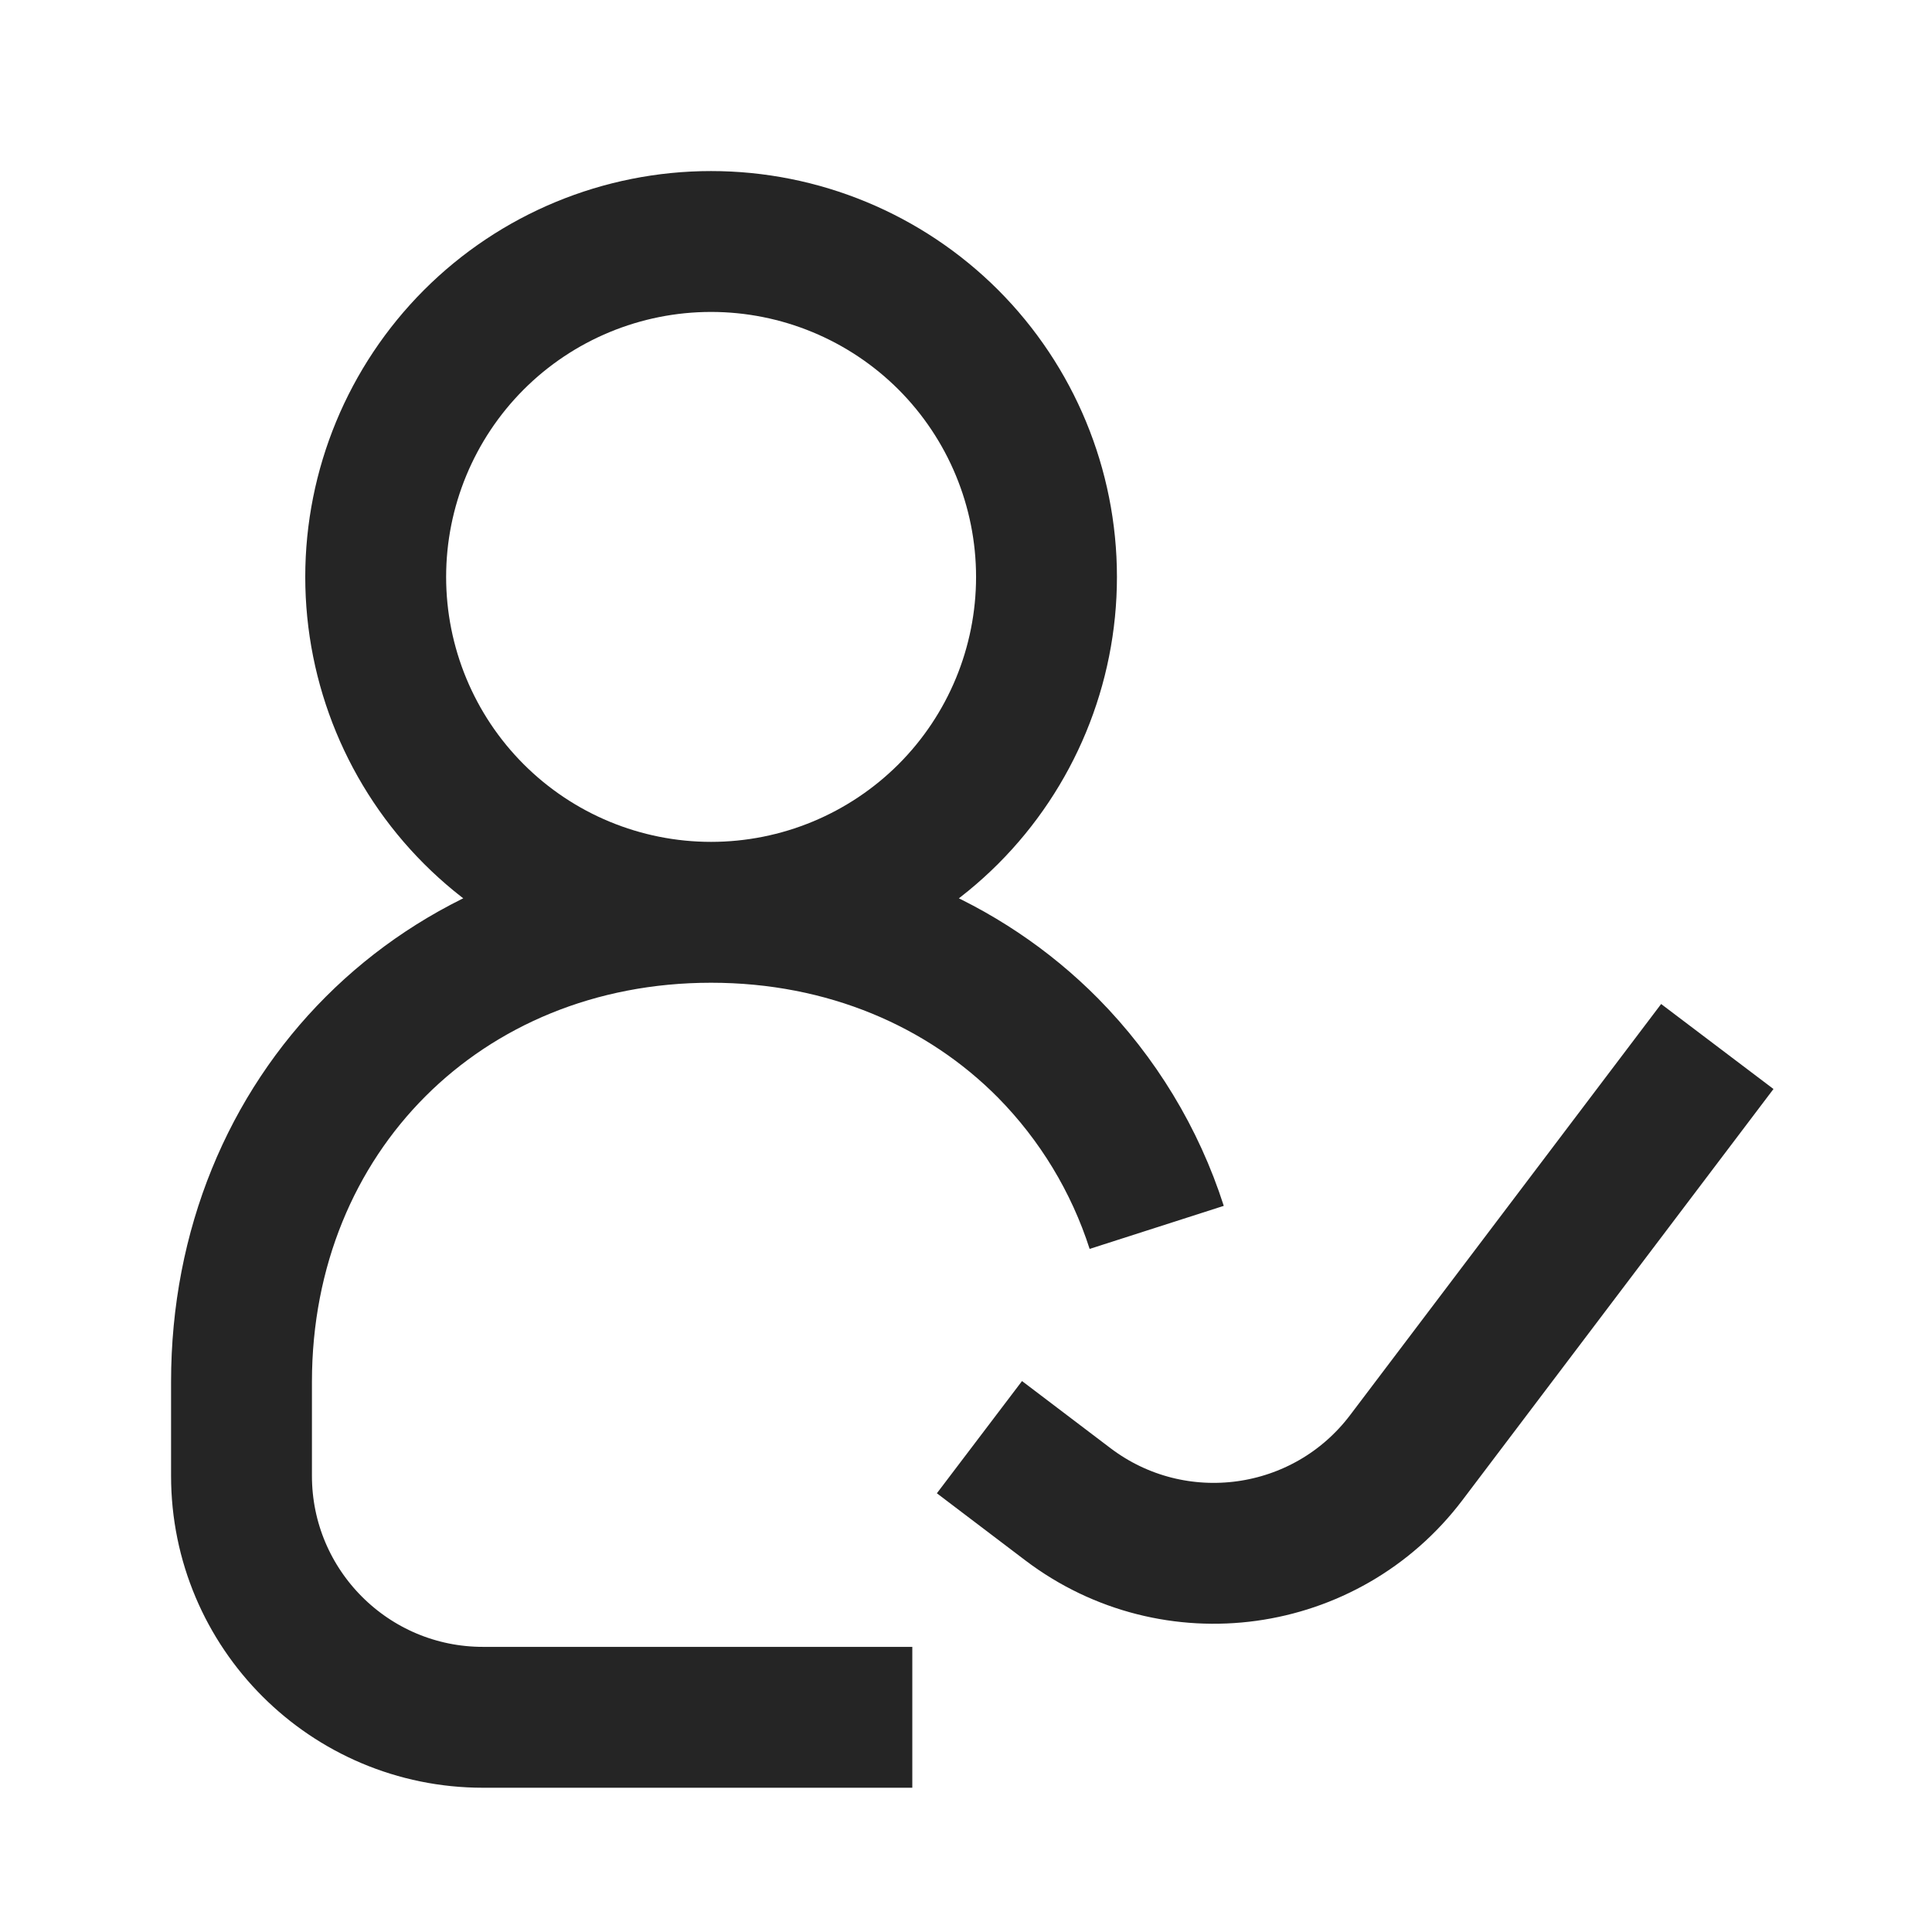 <svg width="24" height="24" viewBox="0 0 24 24" fill="none" xmlns="http://www.w3.org/2000/svg">
<path d="M8.833 11.333C9.938 11.333 10.998 10.894 11.78 10.113C12.561 9.332 13 8.272 13 7.167C13 6.062 12.561 5.002 11.78 4.22C10.998 3.439 9.938 3 8.833 3C7.728 3 6.668 3.439 5.887 4.22C5.106 5.002 4.667 6.062 4.667 7.167C4.667 8.272 5.106 9.332 5.887 10.113C6.668 10.894 7.728 11.333 8.833 11.333ZM8.833 11.333C10.511 11.333 11.977 11.967 13.019 13.019C13.637 13.646 14.1 14.409 14.369 15.247M8.833 11.333C5.5 11.333 3 13.833 3 17.167V18.333C3 19.99 4.343 21.333 6 21.333H11.333M12.167 17.853L13.265 18.686C14.587 19.688 16.47 19.428 17.47 18.106L21.333 13" stroke="#252525" stroke-width="1.75" stroke-linejoin="round"/>
</svg>
